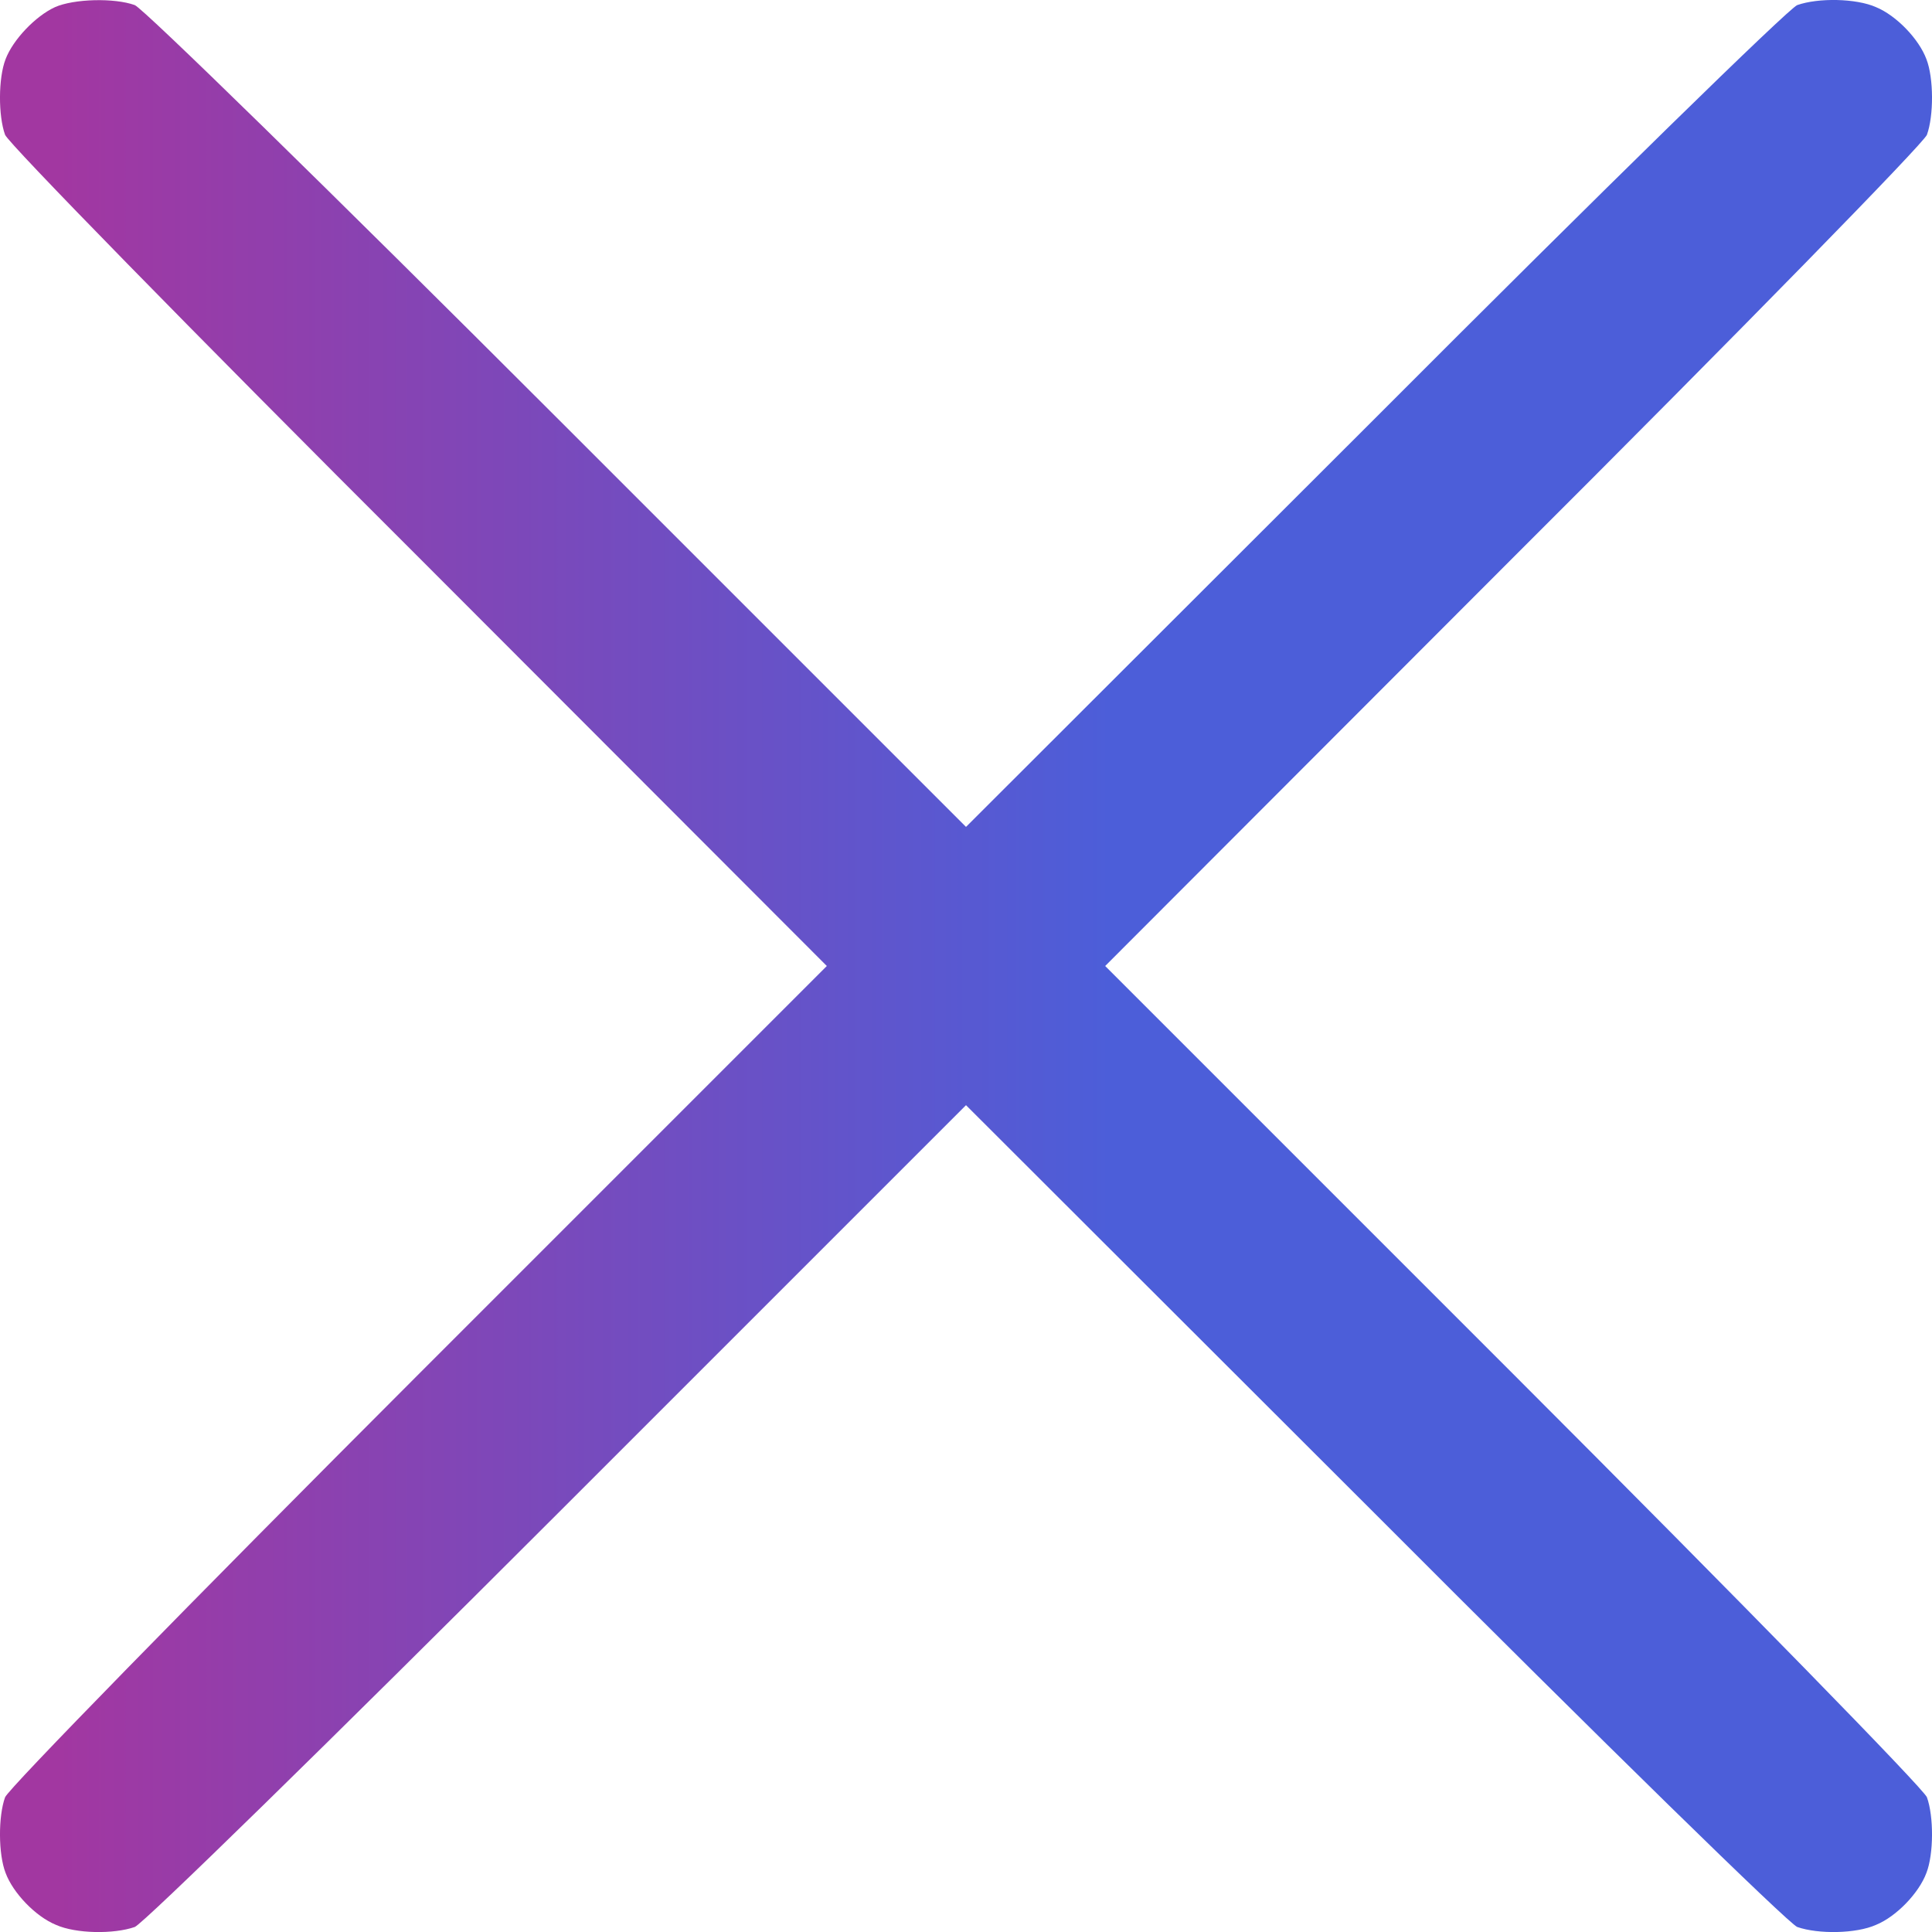 <svg width="27" height="27" viewBox="0 0 27 27" fill="none" xmlns="http://www.w3.org/2000/svg">
<path d="M0.768 0.1C0.496 0.225 0.181 0.555 0.078 0.827C-0.025 1.091 -0.025 1.62 0.071 1.884C0.115 2.001 2.654 4.599 5.853 7.791L11.555 13.5L5.853 19.202C2.654 22.402 0.115 25 0.071 25.117C-0.025 25.381 -0.025 25.91 0.078 26.174C0.181 26.453 0.496 26.783 0.782 26.9C1.061 27.025 1.59 27.032 1.883 26.93C2.001 26.886 4.598 24.347 7.798 21.147L13.5 15.445L19.209 21.147C22.401 24.347 24.999 26.886 25.117 26.93C25.41 27.032 25.939 27.025 26.218 26.9C26.504 26.783 26.819 26.453 26.922 26.174C27.025 25.91 27.025 25.381 26.929 25.117C26.885 25 24.346 22.402 21.147 19.202L15.445 13.5L21.147 7.791C24.346 4.599 26.885 2.001 26.929 1.884C27.025 1.62 27.025 1.091 26.922 0.827C26.819 0.548 26.504 0.218 26.218 0.1C25.939 -0.024 25.41 -0.032 25.117 0.071C24.999 0.115 22.401 2.654 19.209 5.854L13.5 11.556L7.798 5.854C4.598 2.654 2.001 0.115 1.883 0.071C1.597 -0.032 1.032 -0.017 0.768 0.1Z" fill="url(#paint0_linear_391_2068)"/>
<defs>
<linearGradient id="paint0_linear_391_2068" x1="0" y1="27.001" x2="27" y2="27.001" gradientUnits="userSpaceOnUse">
<stop offset="0.03" stop-color="#A237A1"/>
<stop offset="0.575" stop-color="#4C5ED9"/>
<stop offset="0.93" stop-color="#4C5ED9"/>
</linearGradient>
</defs>
</svg>
